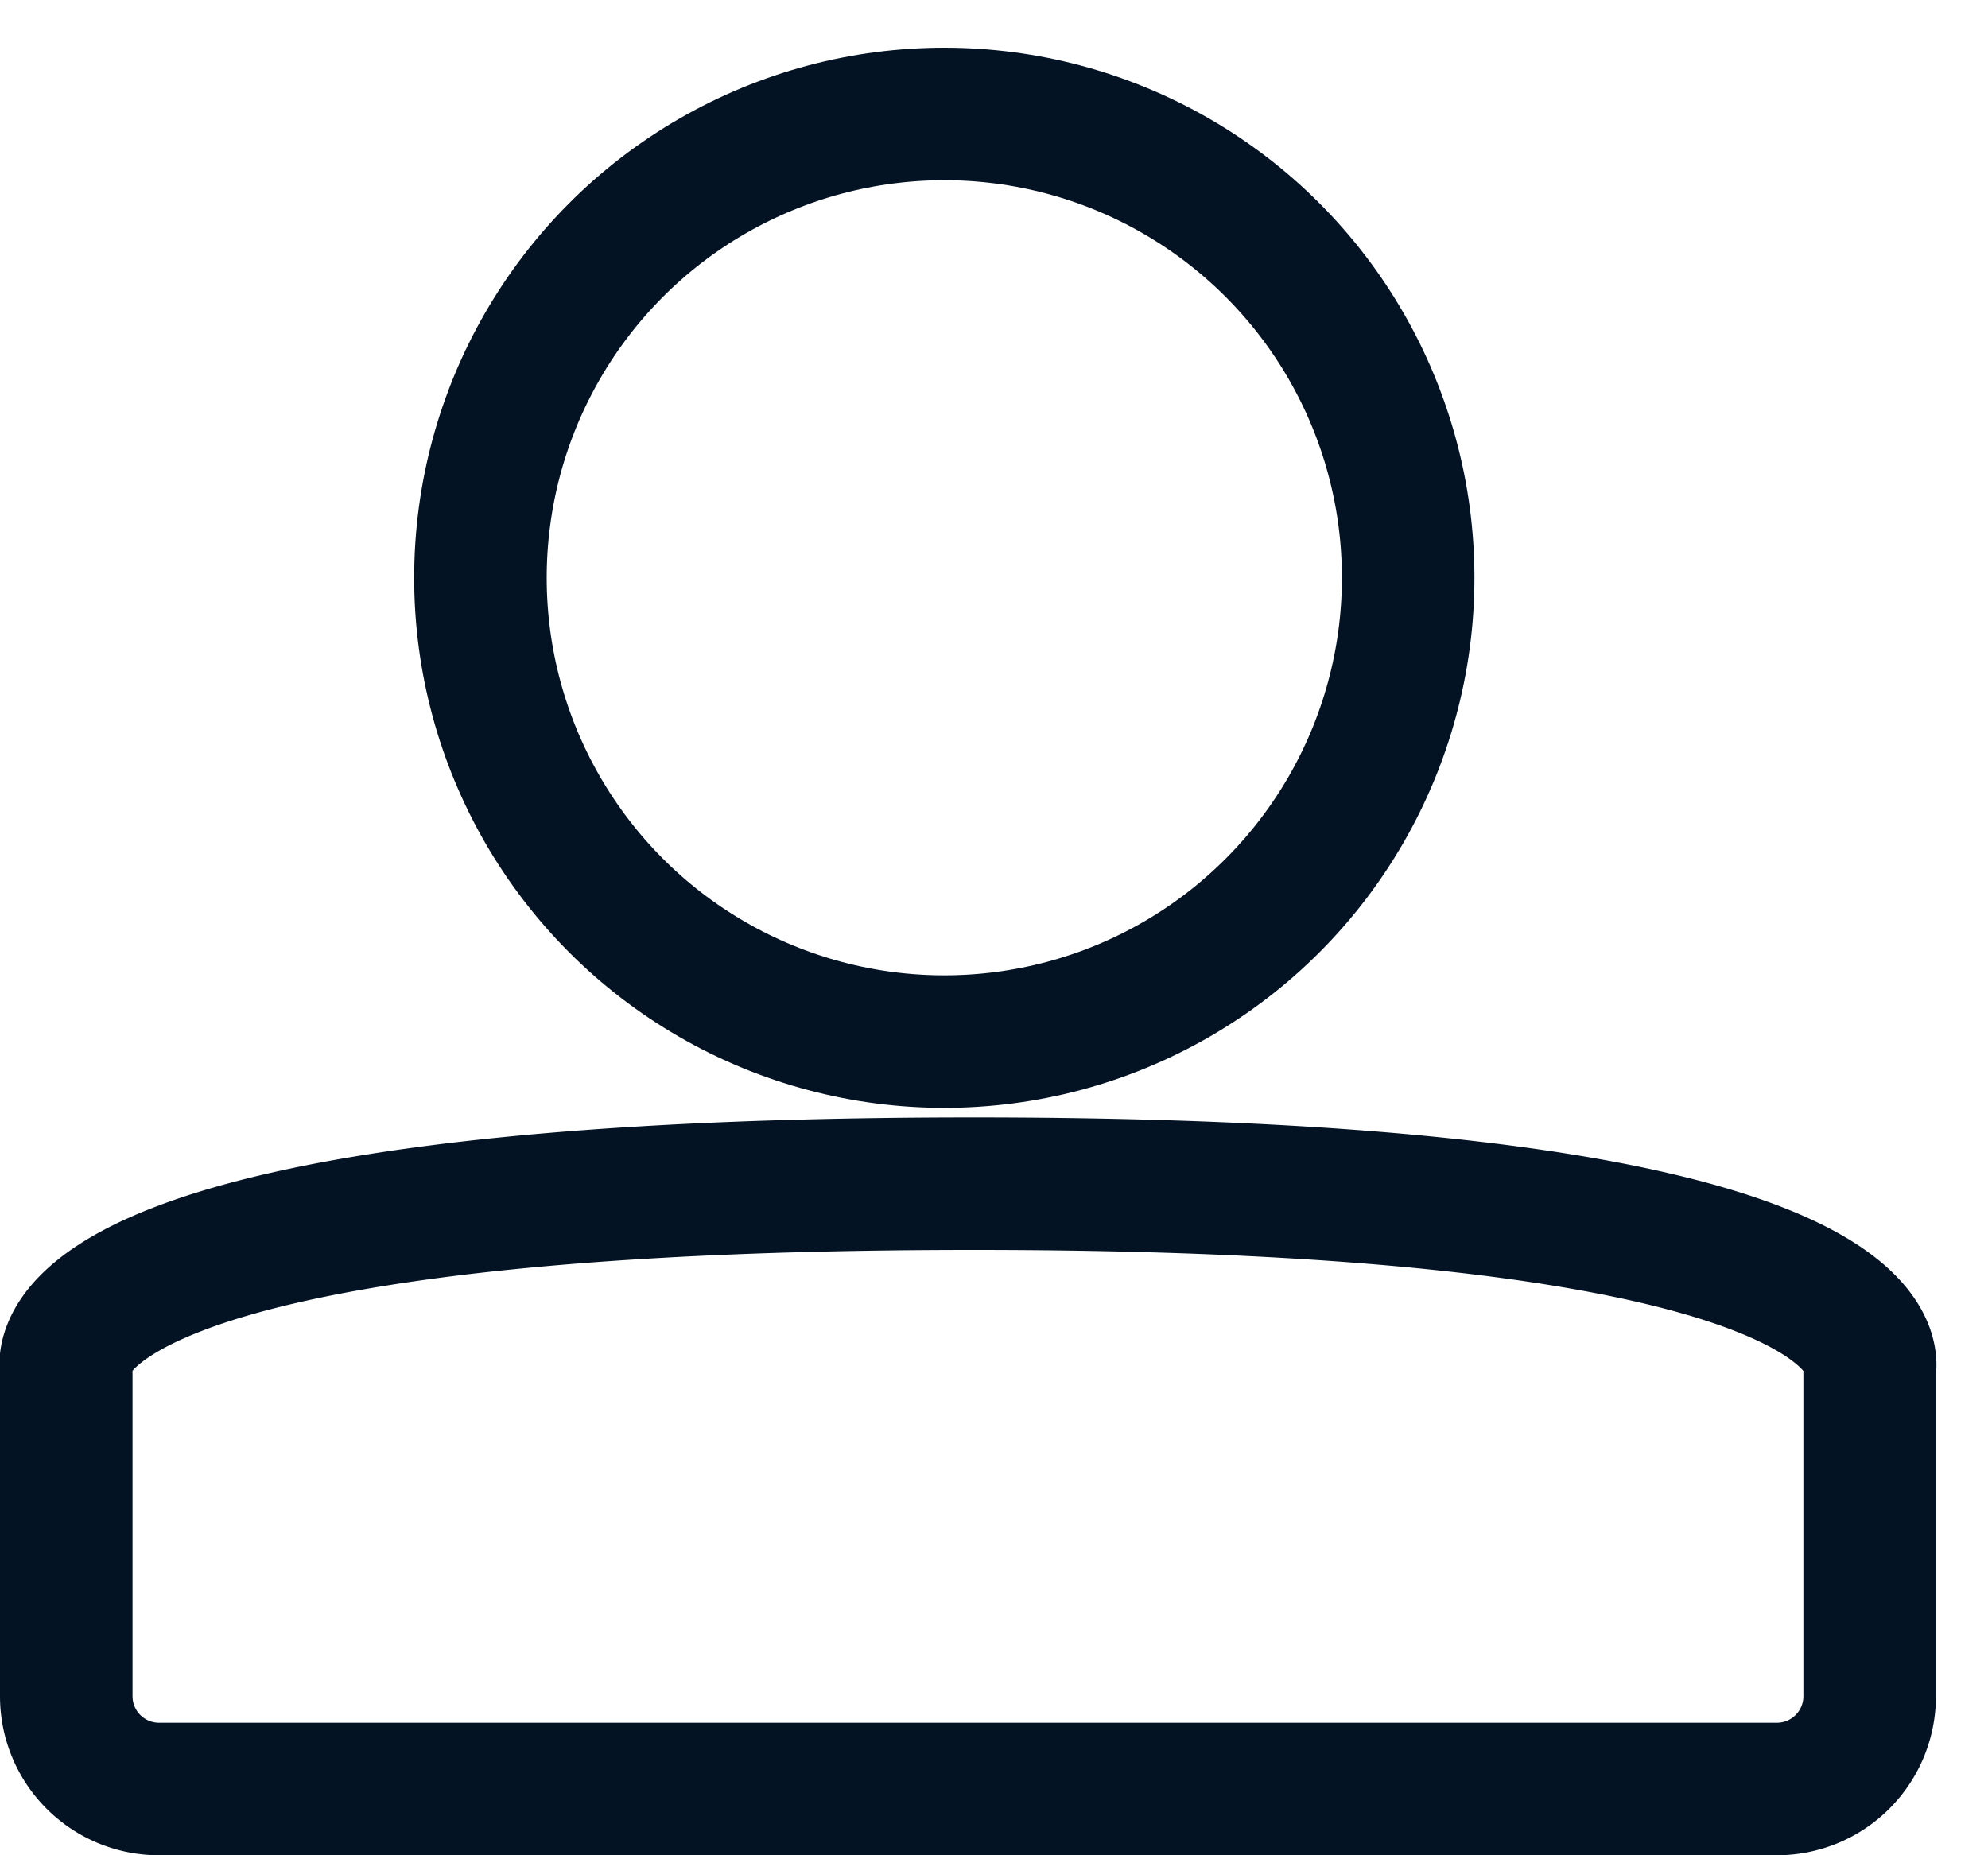 <svg id="svg_landlord" xmlns="http://www.w3.org/2000/svg" width="15" height="14">
    <path d="M7.351 8.932c7.148 0 6.756 1.406 6.756 1.406V12.8a.7.7 0 0 1-.7.7H1.2a.7.7 0 0 1-.7-.7v-2.459S.077 8.932 7.351 8.932z" fill-rule="evenodd" fill="none" stroke="#031324"/>
    <circle cx="7.125" cy="4.36" r="3.5" fill="none" stroke="#031324"/>
</svg>
